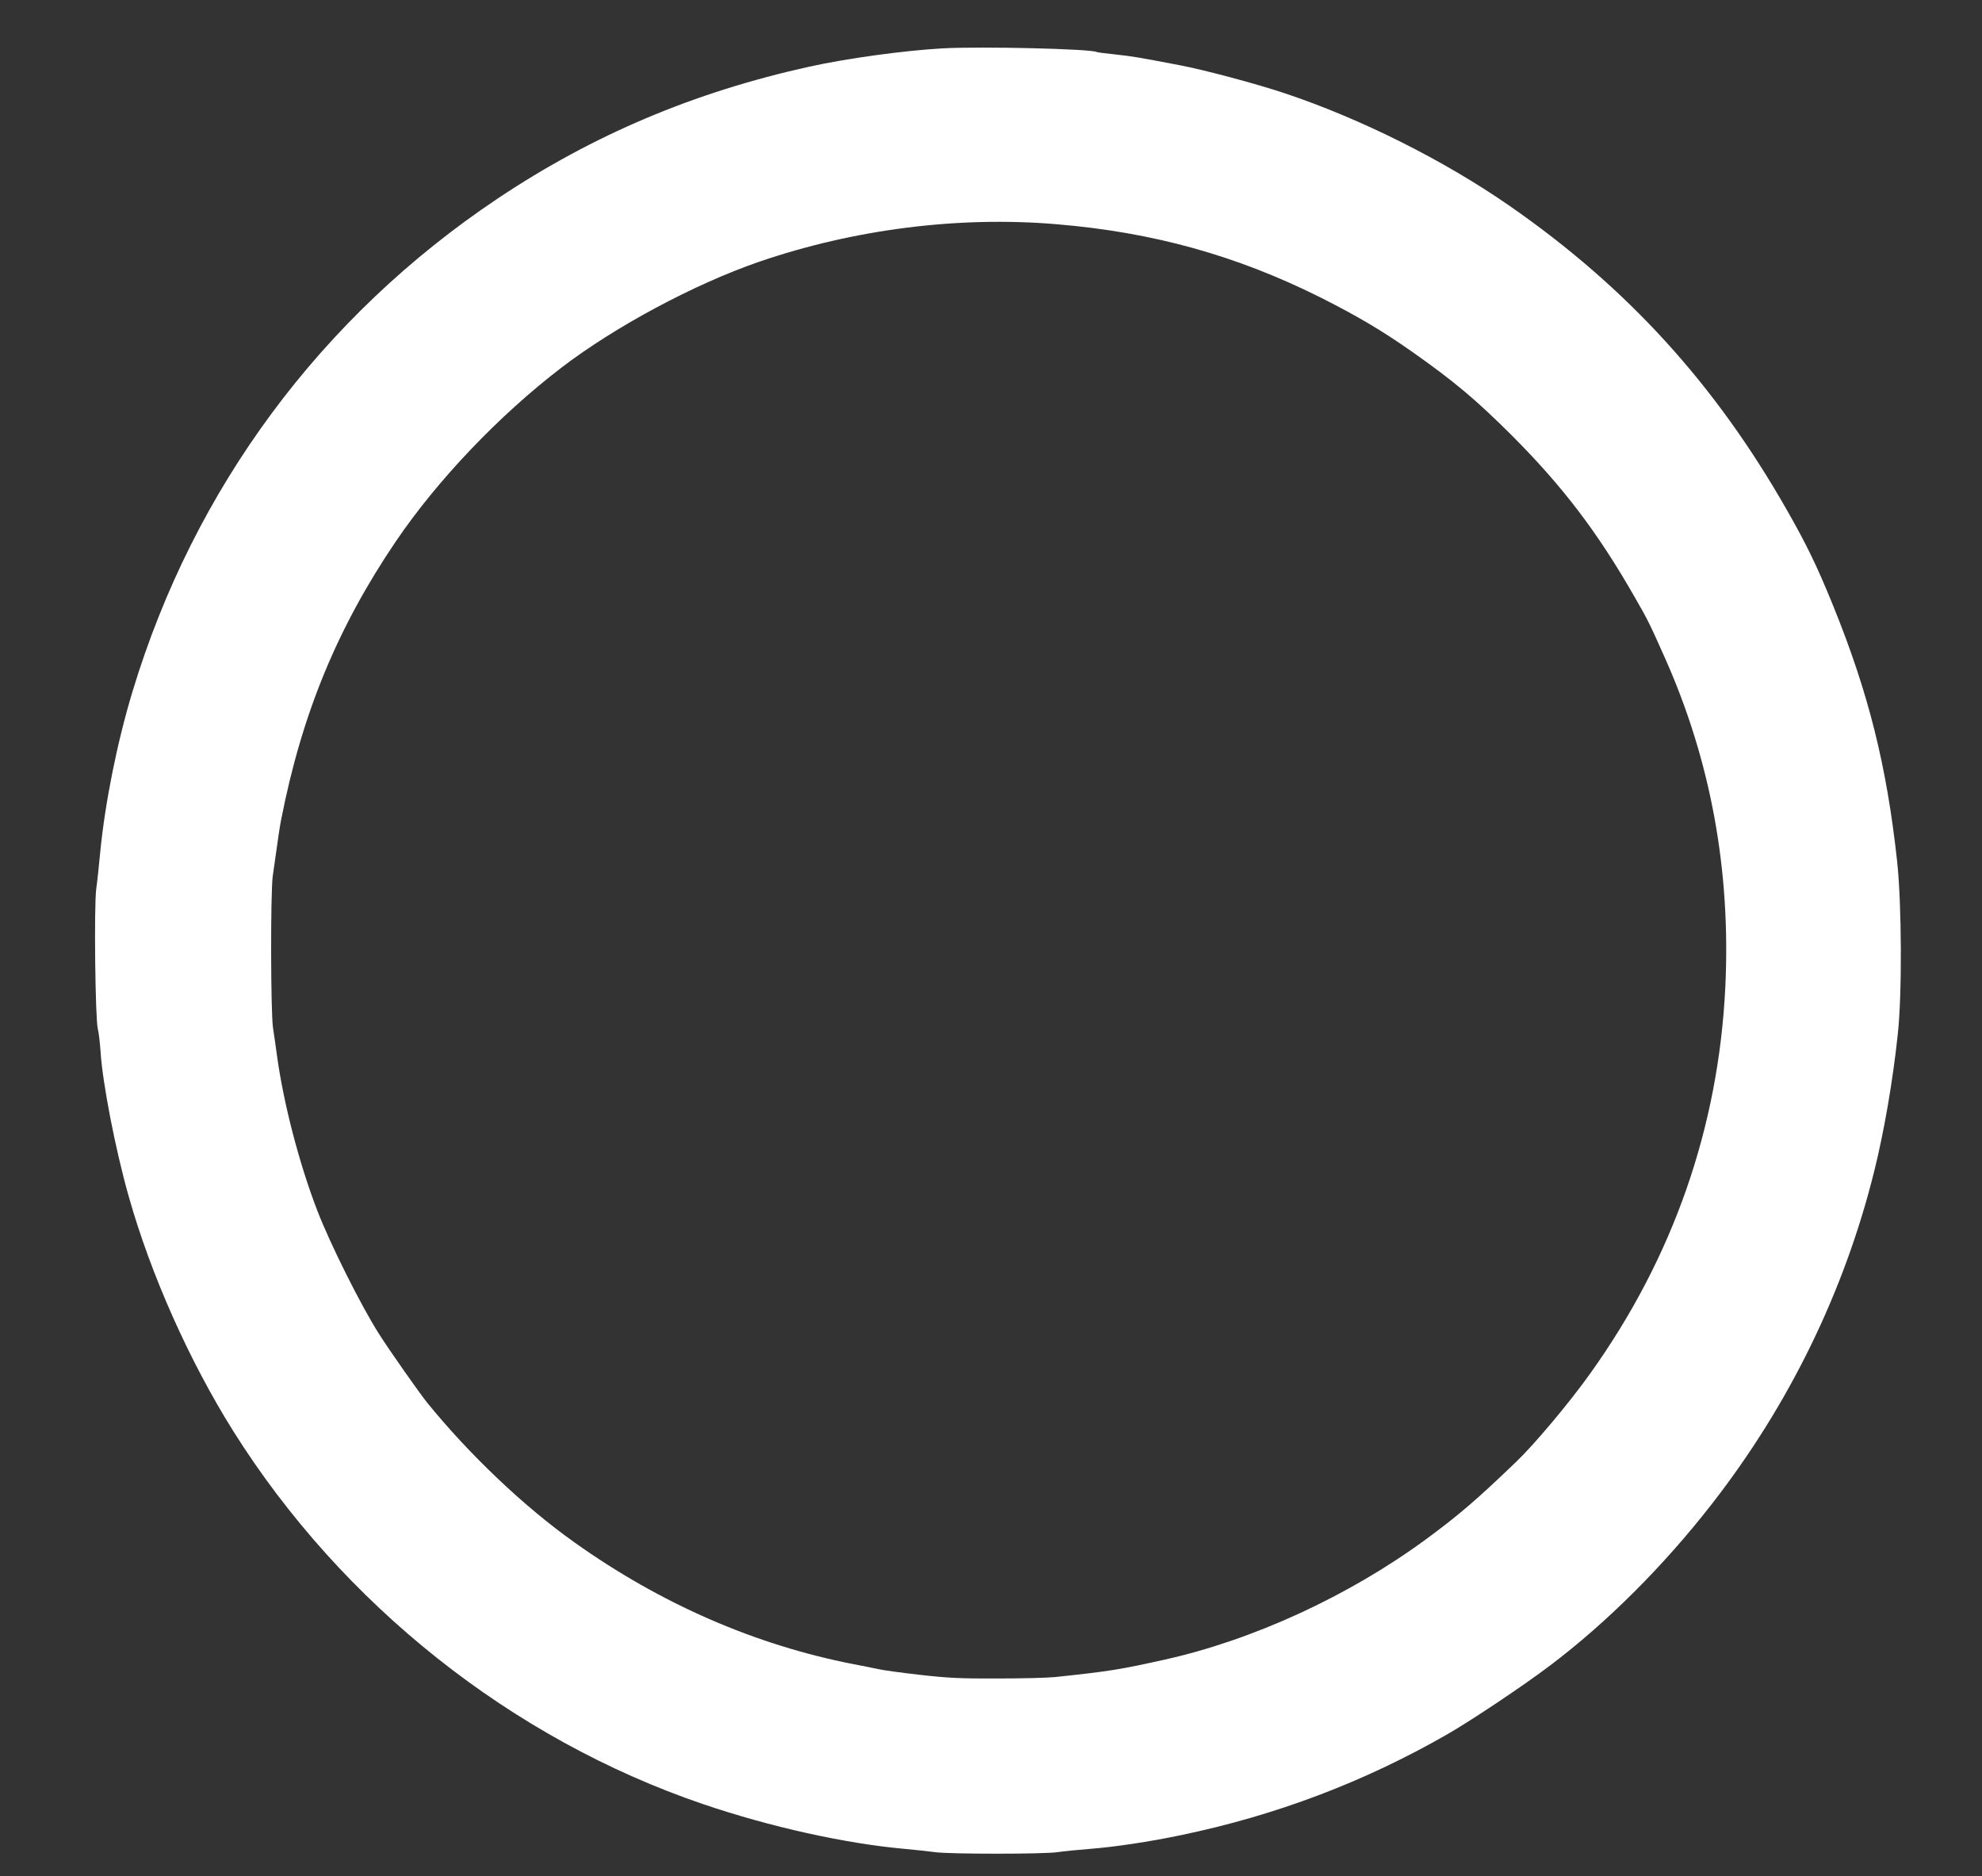 <?xml version="1.0" standalone="no"?>
<!DOCTYPE svg PUBLIC "-//W3C//DTD SVG 20010904//EN"
 "http://www.w3.org/TR/2001/REC-SVG-20010904/DTD/svg10.dtd">
<svg version="1.0" xmlns="http://www.w3.org/2000/svg"
 width="1234pt" height="1168pt" viewBox="0 0 1234 1168"
 preserveAspectRatio="xMidYMid meet">

<rect x="0" y="0" width="1234" height="1168" fill="#333333" stroke="none"/>

<g transform="translate(0,1168) scale(0.1,-0.1)"
fill="#ffffff" stroke="none">
<path d="M5870 11379 c-237 -13 -596 -62 -831 -114 -719 -159 -1346 -424
-1939 -820 -1100 -735 -1892 -1803 -2275 -3070 -95 -314 -171 -691 -201 -1000
-7 -77 -18 -180 -25 -230 -14 -111 -6 -810 10 -870 6 -22 13 -85 17 -140 12
-196 93 -614 176 -905 138 -488 377 -1023 651 -1460 678 -1078 1732 -1915
2924 -2321 418 -142 887 -246 1258 -279 65 -6 149 -15 185 -20 86 -13 688 -13
765 0 33 5 122 14 198 20 149 11 377 45 571 86 591 123 1140 331 1656 627 150
86 482 308 641 429 356 269 707 620 1006 1004 481 617 825 1322 1011 2069 62
248 117 566 148 860 27 249 24 806 -4 1069 -65 599 -178 1050 -397 1591 -101
249 -166 383 -291 602 -446 783 -994 1384 -1726 1892 -408 283 -925 542 -1398
700 -176 59 -501 146 -660 176 -257 49 -286 54 -395 66 -60 6 -113 13 -116 15
-33 20 -719 36 -959 23z m710 -1095 c599 -50 1117 -194 1640 -455 230 -116
381 -205 568 -336 267 -188 400 -300 623 -522 318 -318 537 -606 766 -1007 84
-145 96 -171 193 -389 282 -636 406 -1317 372 -2037 -42 -875 -325 -1687 -841
-2408 -127 -179 -348 -442 -461 -550 -247 -237 -355 -330 -560 -481 -481 -354
-1081 -630 -1635 -752 -275 -61 -336 -71 -675 -107 -47 -5 -209 -9 -360 -9
-229 -1 -310 3 -485 23 -115 13 -230 29 -255 35 -25 5 -94 20 -155 31 -612
119 -1202 376 -1738 758 -315 223 -659 551 -919 872 -51 64 -233 323 -299 427
-113 178 -303 558 -384 768 -114 297 -209 665 -250 960 -7 55 -19 134 -25 175
-15 92 -16 843 -2 945 35 248 43 306 53 355 129 658 350 1193 713 1729 259
382 642 784 1031 1082 333 255 827 520 1230 659 591 203 1244 286 1855 234z"/>
</g>
</svg>
